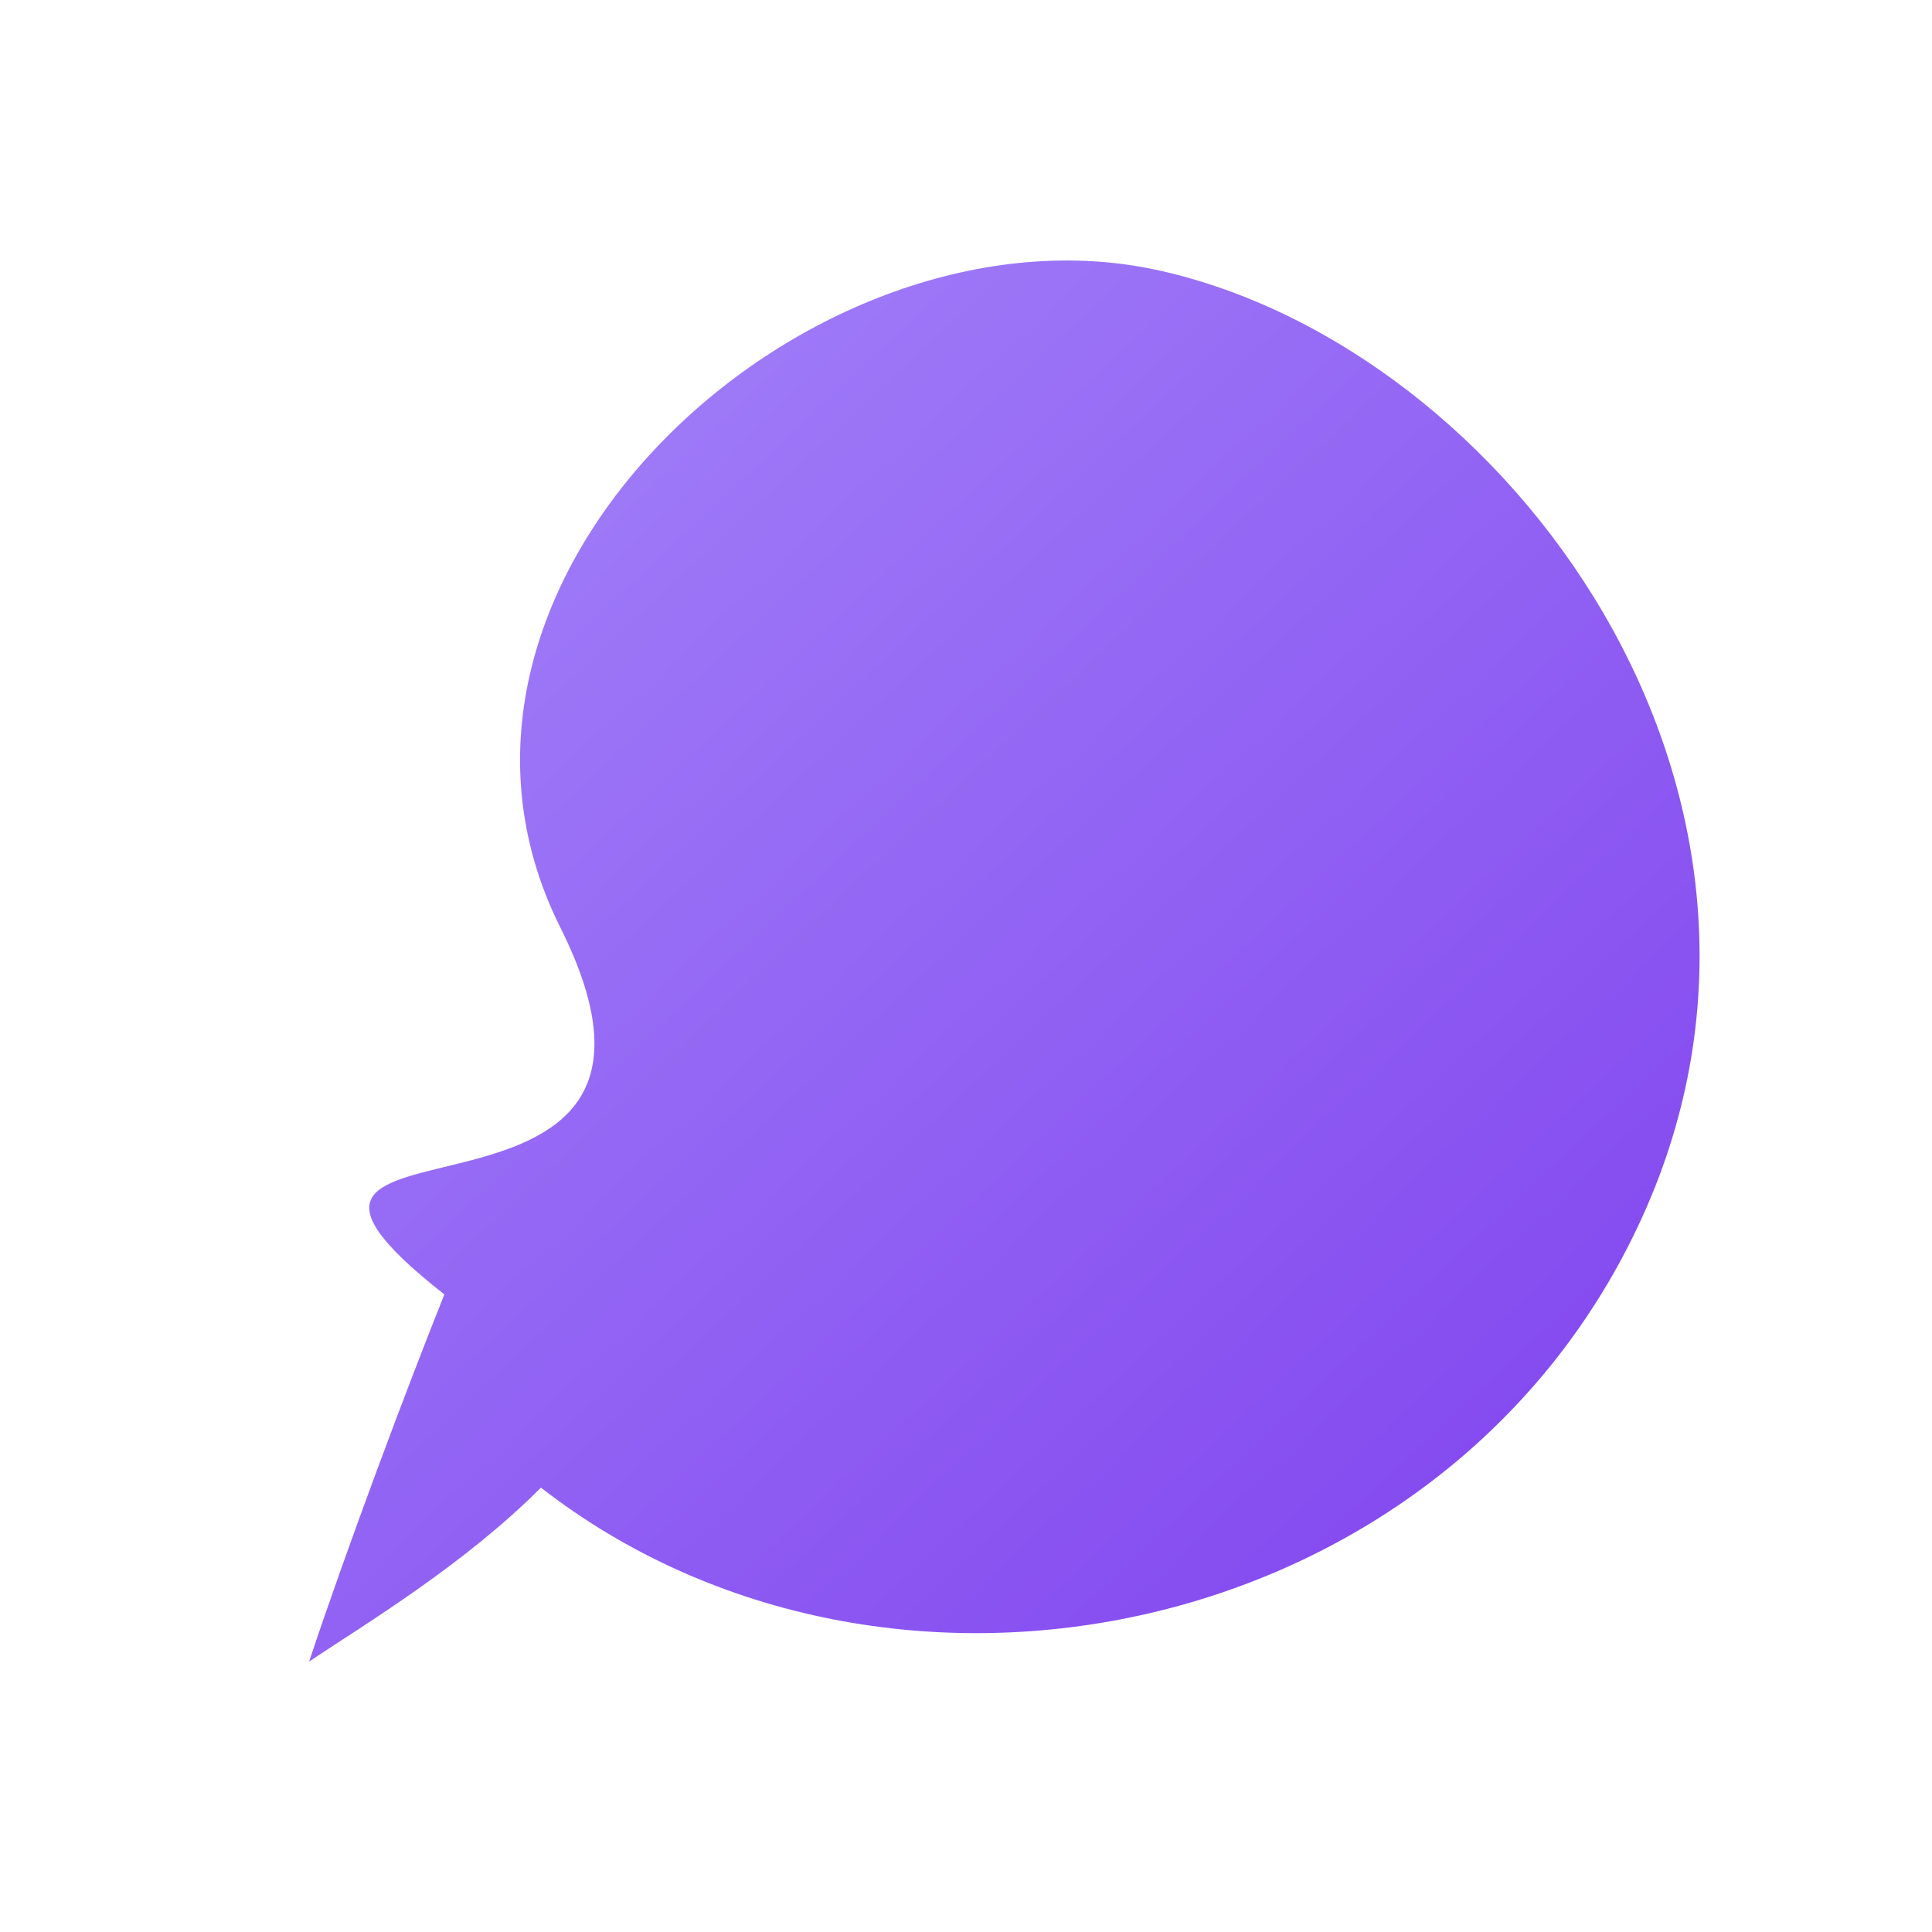 <svg width="32" height="32" viewBox="0 0 32 32" fill="none" xmlns="http://www.w3.org/2000/svg">
  <defs>
    <linearGradient id="logoGradient" x1="0%" y1="0%" x2="100%" y2="100%">
      <stop offset="0%" stop-color="#A78BFA" />
      <stop offset="100%" stop-color="#7C3AED" />
    </linearGradient>
  </defs>
  <path d="M9.28 15.36C6.4 9.6 13.44 3.2 19.2 4.48C24.96 5.76 30.4 13.12 27.2 20.16C24 27.2 14.72 29.12 8.96 24.64C7.68 25.92 6.08 26.88 5.12 27.52C5.76 25.6 6.72 23.04 7.36 21.44C2.88 17.92 12.16 21.12 9.28 15.36Z" fill="url(#logoGradient)"/>
</svg> 